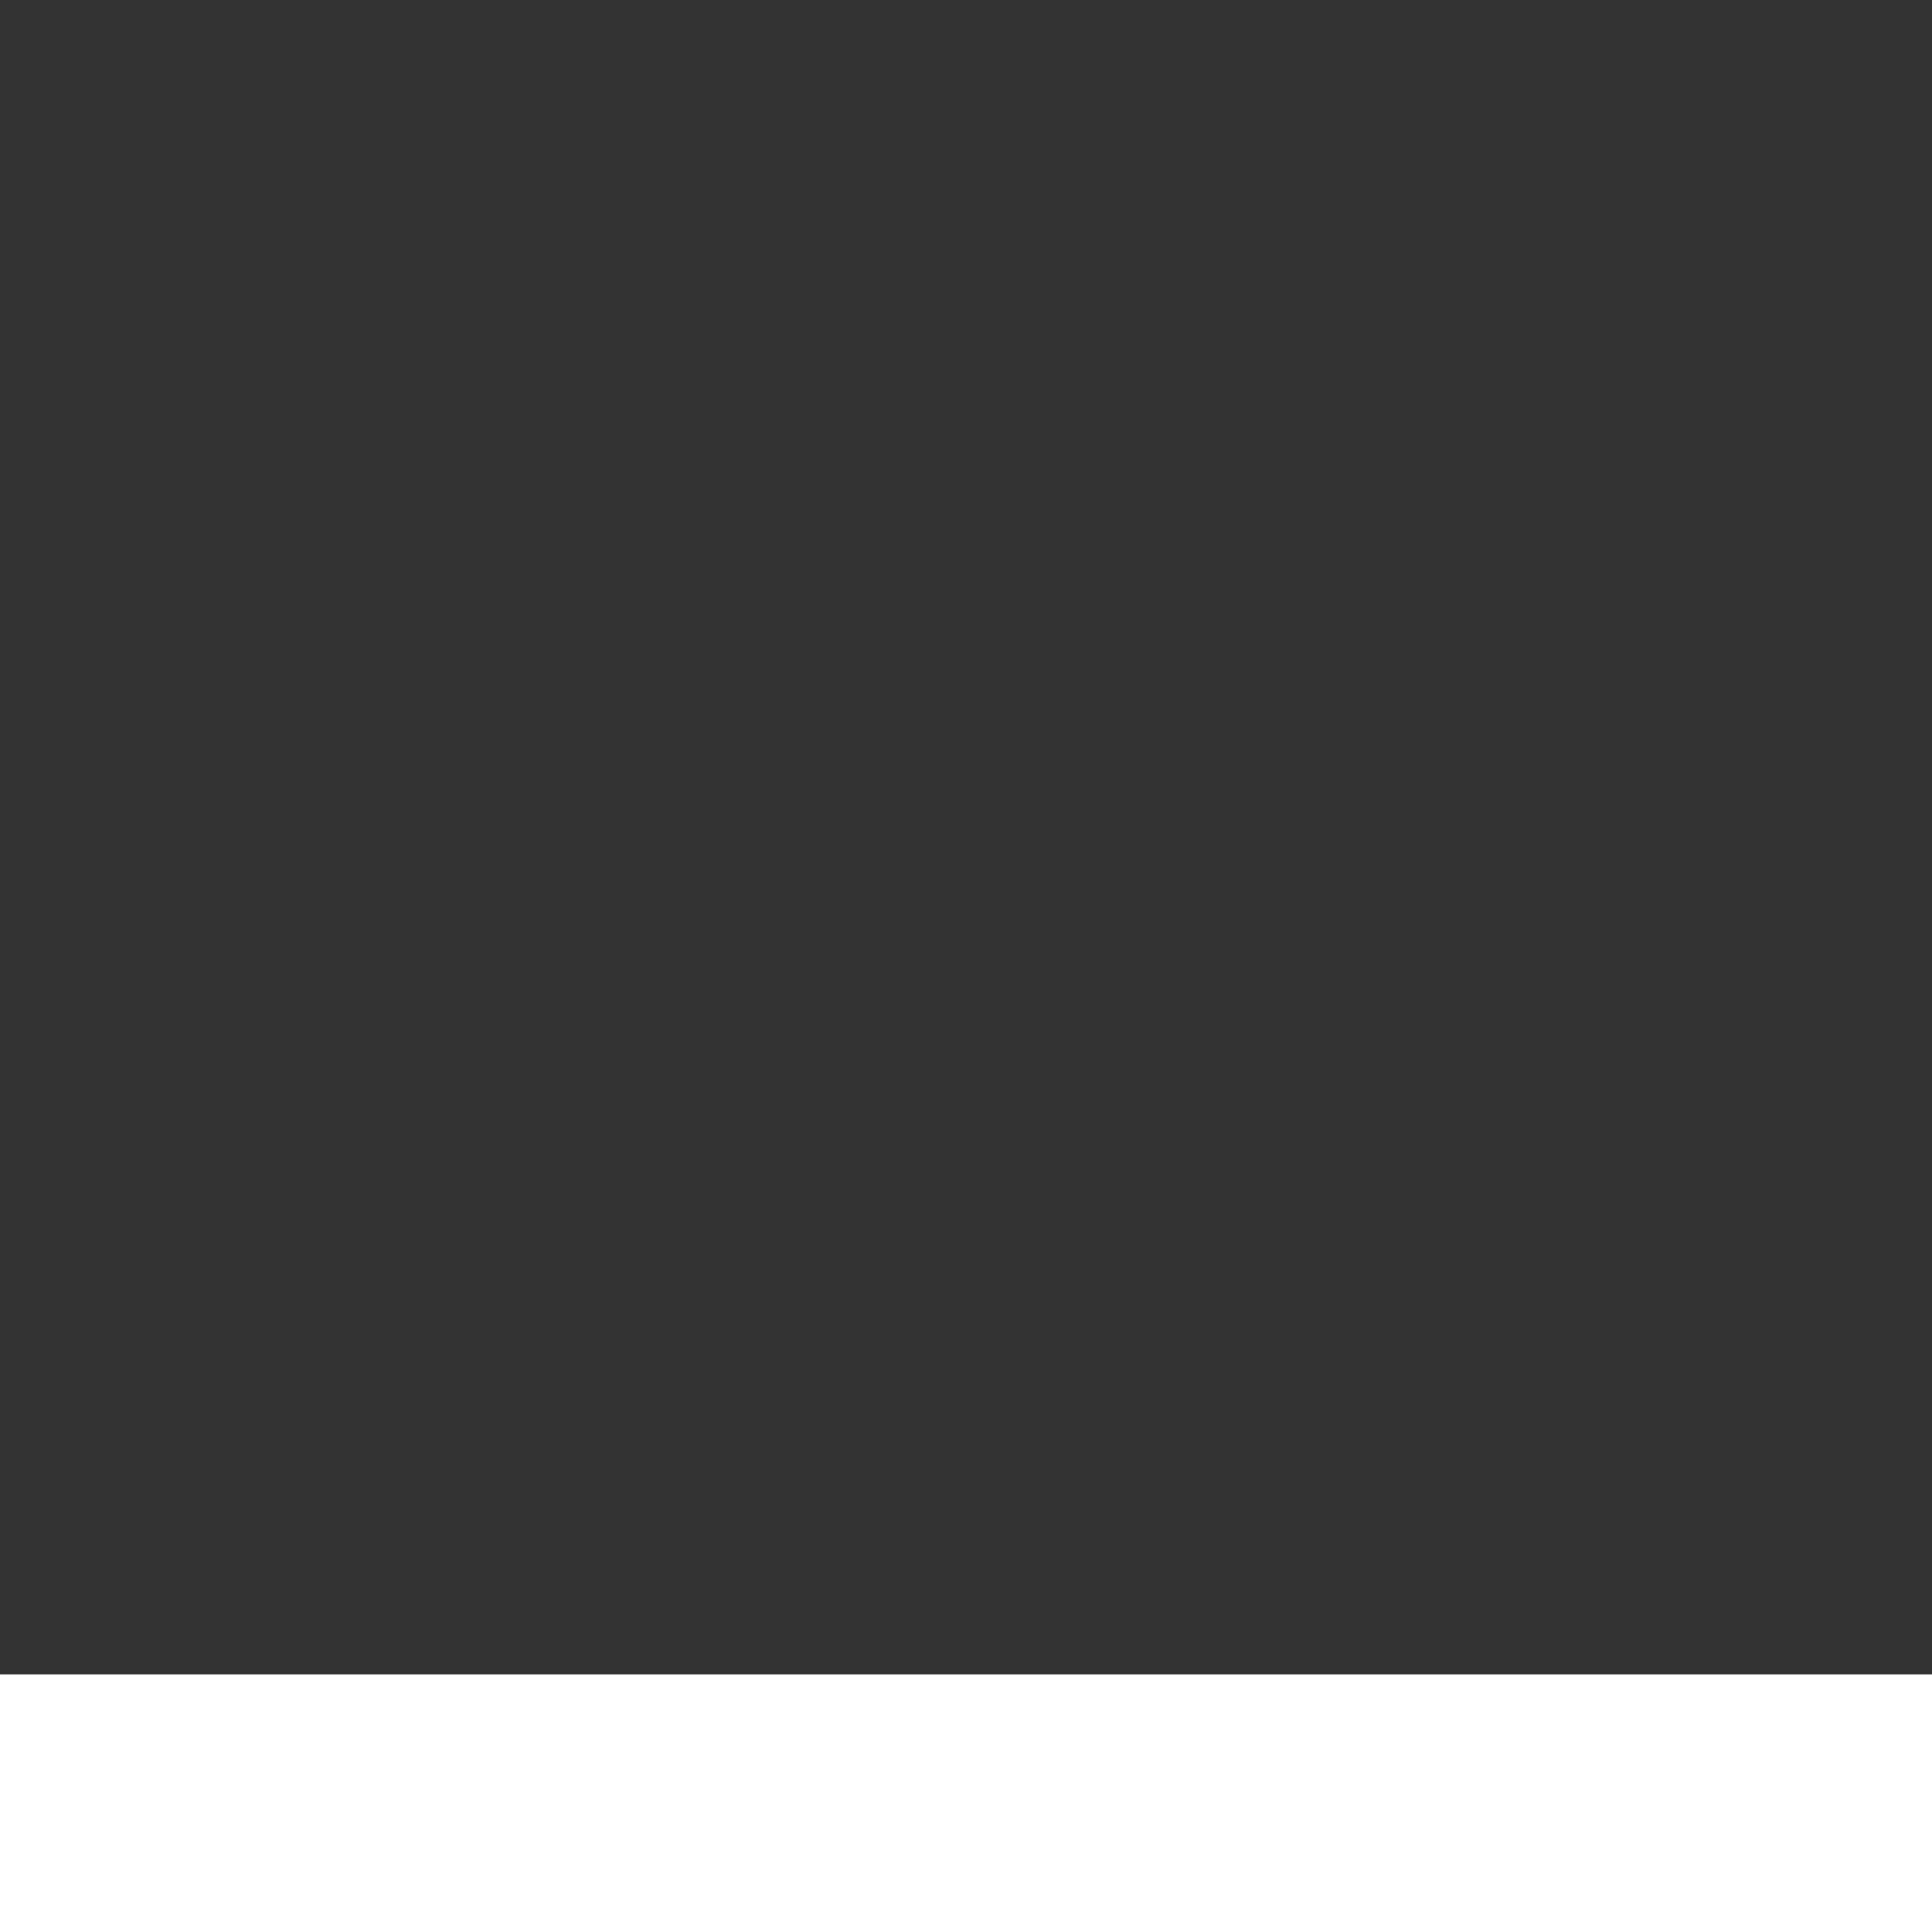 <?xml version="1.0" encoding="UTF-8" standalone="no"?>
<!DOCTYPE svg PUBLIC "-//W3C//DTD SVG 1.1//EN" "http://www.w3.org/Graphics/SVG/1.1/DTD/svg11.dtd">
<svg version="1.1" xmlns="http://www.w3.org/2000/svg" xmlns:xlink="http://www.w3.org/1999/xlink" preserveAspectRatio="xMidYMid meet" viewBox="0 0 15 15" width="15" height="15"><rect x="0" y="0" width="15" height="15" fill="#333333" stroke="none"/><defs><path d="M0 13L15 13L15 15L0 15L0 13Z" id="bu19iS53O"></path></defs><g><g><g><use xlink:href="#bu19iS53O" opacity="1" fill="#ffffff" fill-opacity="1"></use></g></g></g></svg>
